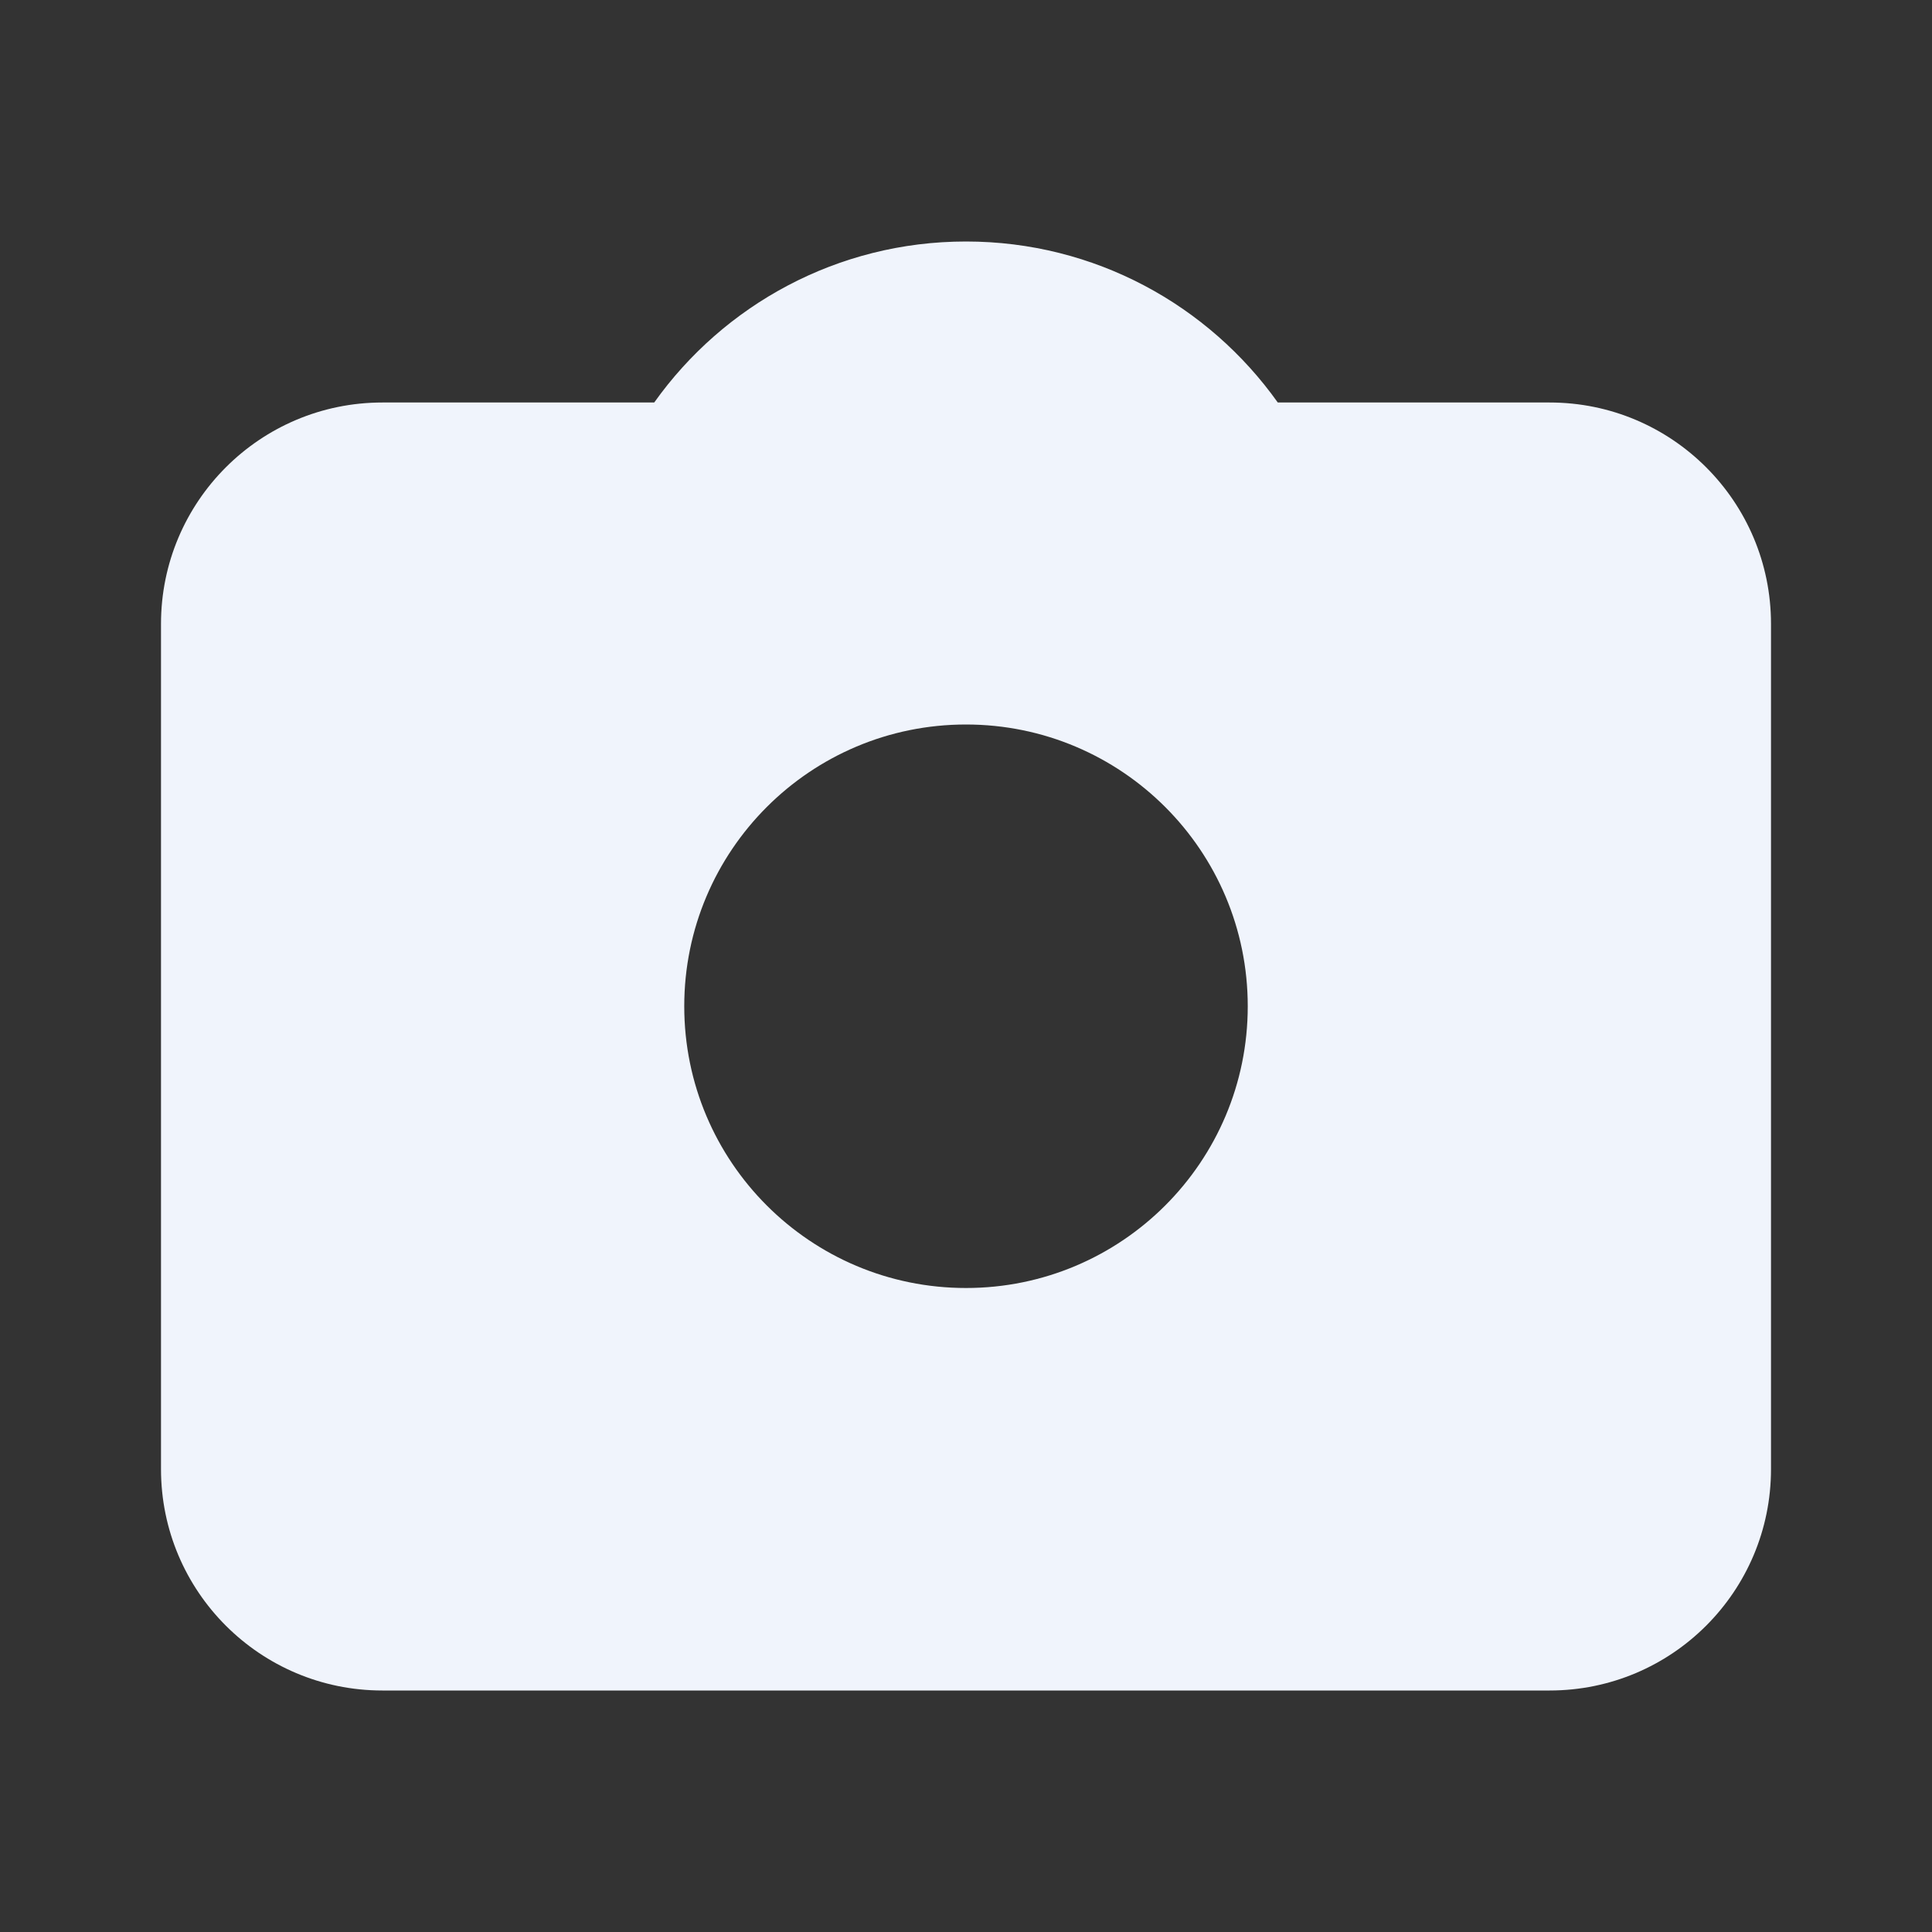 <svg width="24" height="24" viewBox="0 0 24 24" fill="none" xmlns="http://www.w3.org/2000/svg">
<rect x="0" y="0" width="24" height="24" fill="#333333" stroke="none"/>
<path fill-rule="evenodd" clip-rule="evenodd" d="M8.127 5C8.987 3.791 10.401 3 12 3C13.599 3 15.013 3.791 15.873 5H19.25C20.769 5 22 6.231 22 7.75V18.25C22 19.769 20.769 21 19.25 21H4.75C3.231 21 2 19.769 2 18.25V7.75C2 6.231 3.231 5 4.75 5H8.127ZM12 9C10.067 9 8.5 10.567 8.5 12.5C8.5 14.433 10.067 16 12 16C13.933 16 15.5 14.433 15.5 12.5C15.5 10.567 13.933 9 12 9Z" fill="#F0F4FC"/>
</svg>
